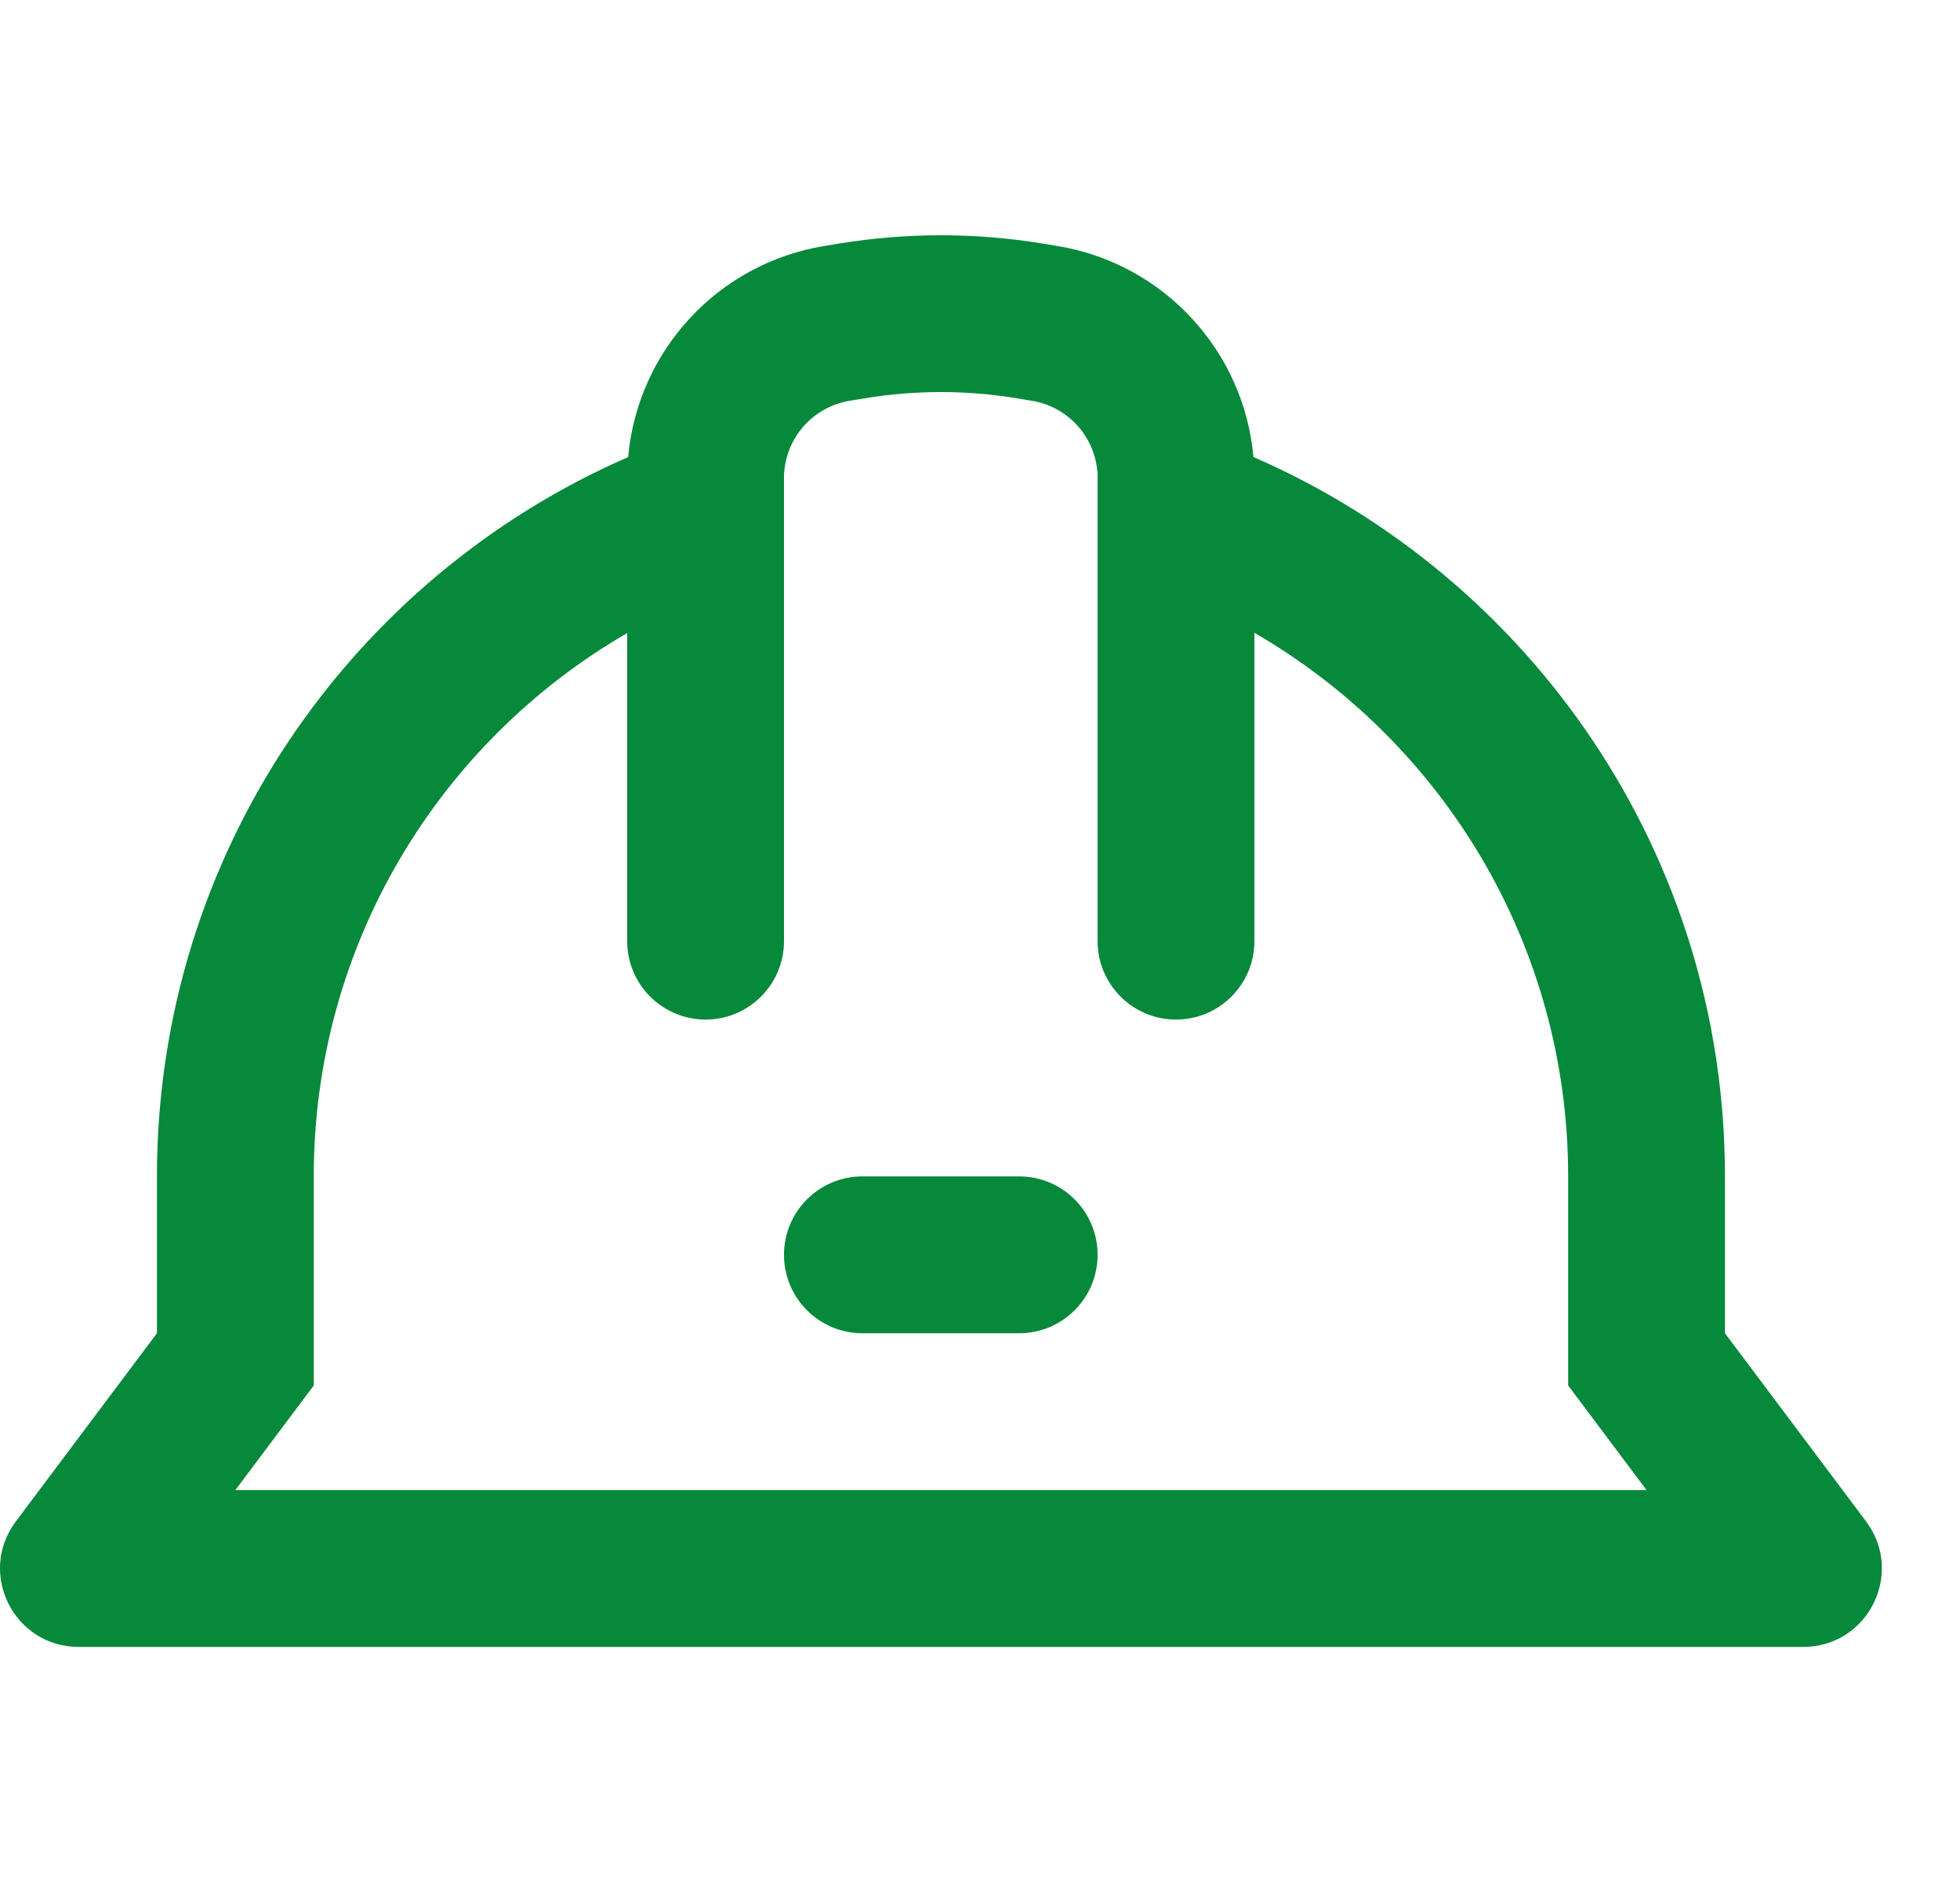<svg id="HelmetGreen" width="25" height="24" viewBox="0 0 25 24" fill="none" xmlns="http://www.w3.org/2000/svg">
<path fill-rule="evenodd" clip-rule="evenodd" d="M13.996 6.006L14 6.051L14 12.002C14 12.554 14.448 13.002 15 13.002C15.552 13.002 16 12.554 16 12.002L16 8.07C18.395 9.455 20.002 12.043 20.002 15.002V17.668L21.002 19.002H3.002L4.002 17.668V15.002C4.002 12.044 5.607 9.458 8 8.073L8 12.002C8 12.554 8.448 13.002 9 13.002C9.552 13.002 10 12.554 10 12.002L10 6.052L10.004 6.007C10.044 5.558 10.385 5.185 10.838 5.111L11.025 5.08C11.671 4.973 12.329 4.973 12.975 5.08L13.162 5.111C13.615 5.185 13.956 5.557 13.996 6.006ZM22.002 15.002V17.002L23.802 19.402C24.296 20.061 23.826 21.002 23.002 21.002H1.002C0.178 21.002 -0.293 20.061 0.202 19.402L2.002 17.002V15.002C2.002 10.897 4.475 7.37 8.012 5.829C8.132 4.479 9.152 3.361 10.513 3.137L10.701 3.106C11.561 2.965 12.439 2.965 13.299 3.106L13.487 3.137C14.847 3.361 15.867 4.478 15.988 5.828C19.527 7.368 22.002 10.896 22.002 15.002ZM11 15.002C10.448 15.002 10 15.449 10 16.002C10 16.554 10.448 17.002 11 17.002H13C13.552 17.002 14 16.554 14 16.002C14 15.449 13.552 15.002 13 15.002H11Z" fill="#06893A"/>
</svg>
